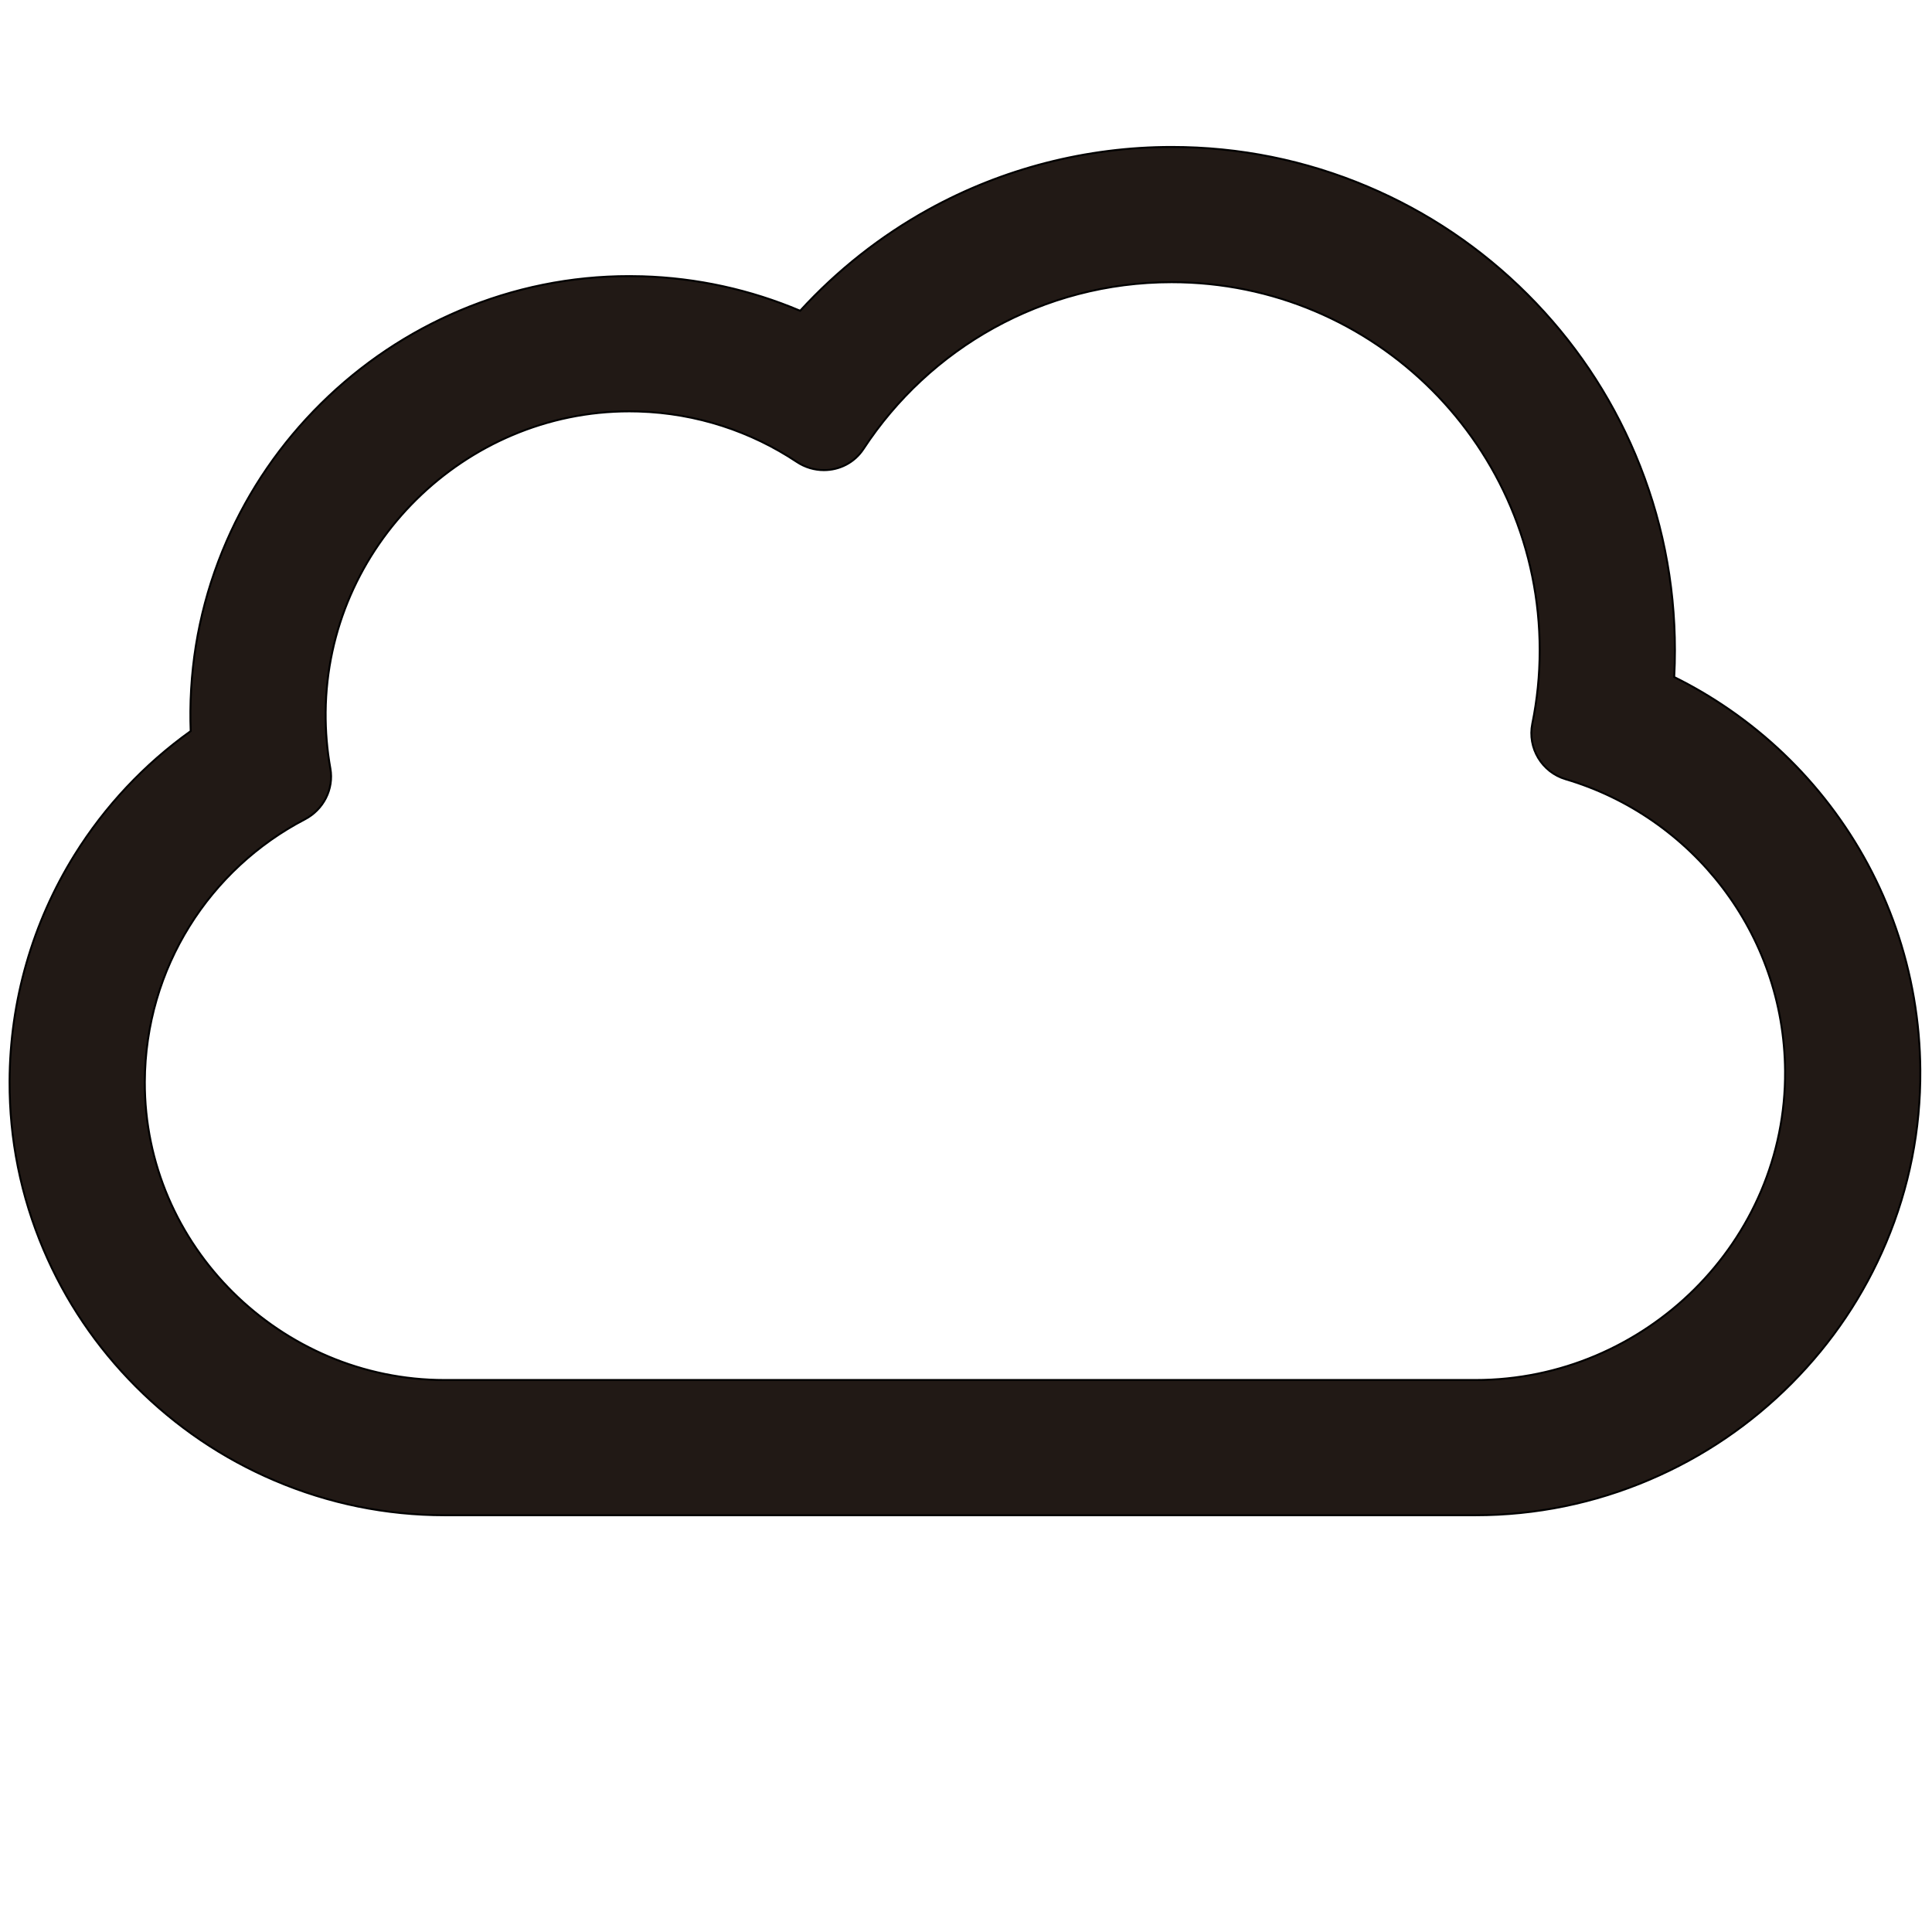 <?xml version="1.0" encoding="iso-8859-1"?>
<!-- Generator: Adobe Illustrator 18.0.0, SVG Export Plug-In . SVG Version: 6.00 Build 0)  -->
<!DOCTYPE svg PUBLIC "-//W3C//DTD SVG 1.1//EN" "http://www.w3.org/Graphics/SVG/1.1/DTD/svg11.dtd">
<svg version="1.1" id="Capa_1" xmlns="http://www.w3.org/2000/svg" xmlns:xlink="http://www.w3.org/1999/xlink" x="0px" y="0px"
	 viewBox="0 0 1000 1000" style="enable-background:new 0 0 1000 1000;" xml:space="preserve">
<path style="fill:#211915;stroke:#000000;stroke-miterlimit:10;" d="M947.097,416.808c-14.547-19.047-31.905-35.631-51.593-49.289
	c-9.248-6.416-18.913-12.118-28.933-17.076c0.246-4.617,0.37-9.238,0.37-13.857c0-35.14-6.897-69.266-20.502-101.429
	c-13.125-31.031-31.9-58.886-55.804-82.789s-51.758-42.678-82.789-55.803c-32.163-13.604-66.289-20.502-101.429-20.502
	c-44.005,0-87.527,11.203-125.862,32.397c-24.804,13.713-47.282,31.499-66.401,52.397c-25.763-10.917-53.434-17.005-81.697-17.843
	c-2.217-0.066-4.471-0.1-6.699-0.1c-30.269-0.002-59.77,5.979-87.69,17.78c-26.817,11.334-50.976,27.513-71.803,48.087
	c-20.87,20.617-37.354,44.618-48.995,71.338c-12.147,27.884-18.443,57.444-18.713,87.858c-0.031,3.479,0.019,6.962,0.146,10.441
	c-23.961,17.123-44.425,38.879-60.086,64.056C16.752,477.626,5.113,518.159,4.959,559.691c-0.112,30.084,5.791,59.377,17.545,87.066
	c11.24,26.479,27.322,50.328,47.801,70.882c20.731,20.809,44.901,37.182,71.837,48.665c27.997,11.936,57.617,17.987,88.036,17.987
	h533.538c31.183,0,61.527-6.205,90.193-18.442c27.596-11.781,52.338-28.583,73.54-49.938c20.952-21.103,37.378-45.587,48.82-72.771
	c11.954-28.4,17.903-58.44,17.682-89.287c-0.181-25.172-4.443-49.915-12.668-73.542
	C973.328,457.461,961.826,436.096,947.097,416.808z M763.716,714.292H230.178c-84.889,0-155.535-69.453-155.22-154.34
	c0.22-59.084,33.768-110.306,82.822-135.857c9.648-5.025,15.123-15.655,13.213-26.363c-1.686-9.446-2.527-19.184-2.439-29.134
	c0.76-85.793,71.922-155.689,157.191-155.682c1.537,0,3.091,0.023,4.636,0.069c30.291,0.898,58.415,10.39,82.051,26.103
	c4.314,2.868,9.201,4.253,14.021,4.253c7.995,0,15.807-3.812,20.514-11c34.022-51.949,92.716-86.277,159.451-86.277
	c105.224,0,190.523,85.299,190.523,190.523c0,13.014-1.324,25.714-3.824,37.987c-2.562,12.578,4.95,25.101,17.258,28.748
	c65.314,19.354,113.064,79.563,113.578,151.036C924.585,642.319,851.68,714.292,763.716,714.292z"/>
</svg>
